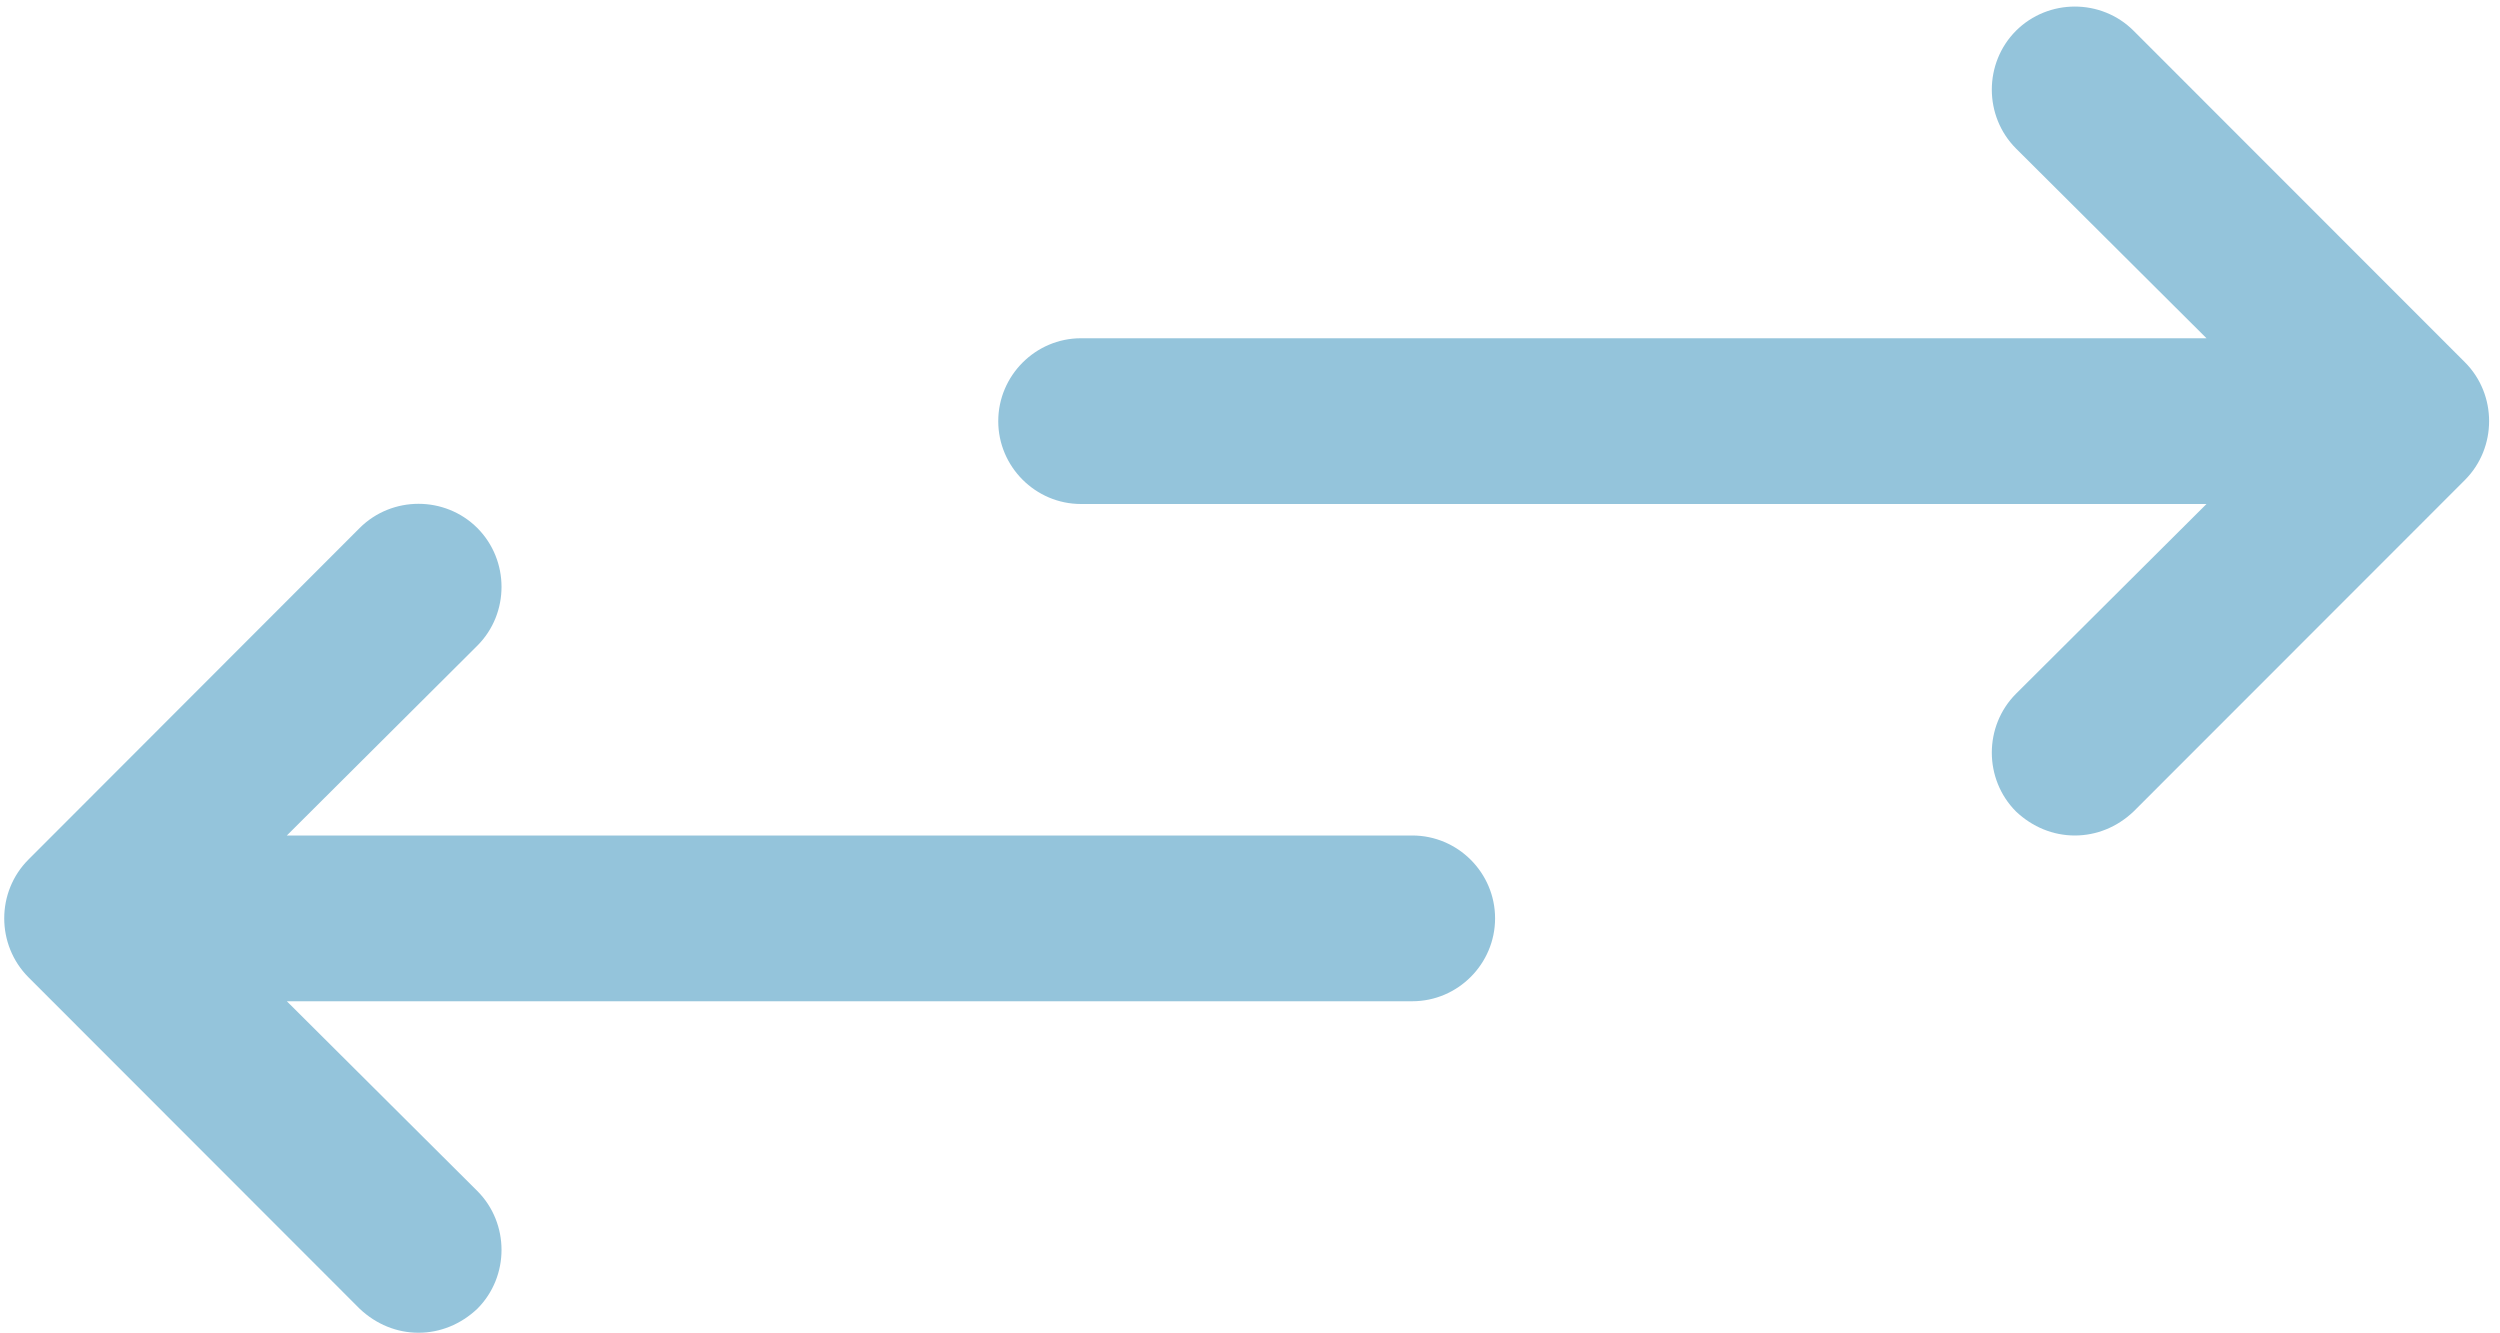 <svg 
 xmlns="http://www.w3.org/2000/svg"
 xmlns:xlink="http://www.w3.org/1999/xlink"
 width="30px" height="16px">
<path fill-rule="evenodd"  fill="rgb(148, 196, 219)"
 d="M12.972,6.048 L26.478,6.048 L24.192,8.325 C23.805,8.713 23.805,9.350 24.192,9.738 C24.391,9.926 24.639,10.026 24.898,10.026 C25.156,10.026 25.405,9.926 25.603,9.738 L29.579,5.760 C29.966,5.372 29.966,4.735 29.579,4.347 L25.603,0.369 C25.216,-0.018 24.580,-0.018 24.192,0.369 C23.805,0.757 23.805,1.394 24.192,1.782 L26.478,4.059 L12.972,4.059 C12.426,4.059 11.979,4.507 11.979,5.054 C11.979,5.601 12.426,6.048 12.972,6.048 ZM4.316,15.705 C4.515,15.893 4.764,15.993 5.022,15.993 C5.280,15.993 5.529,15.893 5.728,15.705 C6.115,15.317 6.115,14.680 5.728,14.292 L3.442,12.015 L16.948,12.015 C17.494,12.015 17.941,11.567 17.941,11.020 C17.941,10.473 17.494,10.026 16.948,10.026 L3.442,10.026 L5.728,7.748 C6.115,7.361 6.115,6.725 5.728,6.336 C5.340,5.949 4.704,5.949 4.316,6.336 L0.341,10.315 C-0.046,10.702 -0.046,11.338 0.341,11.727 L4.316,15.705 Z"/>
</svg>